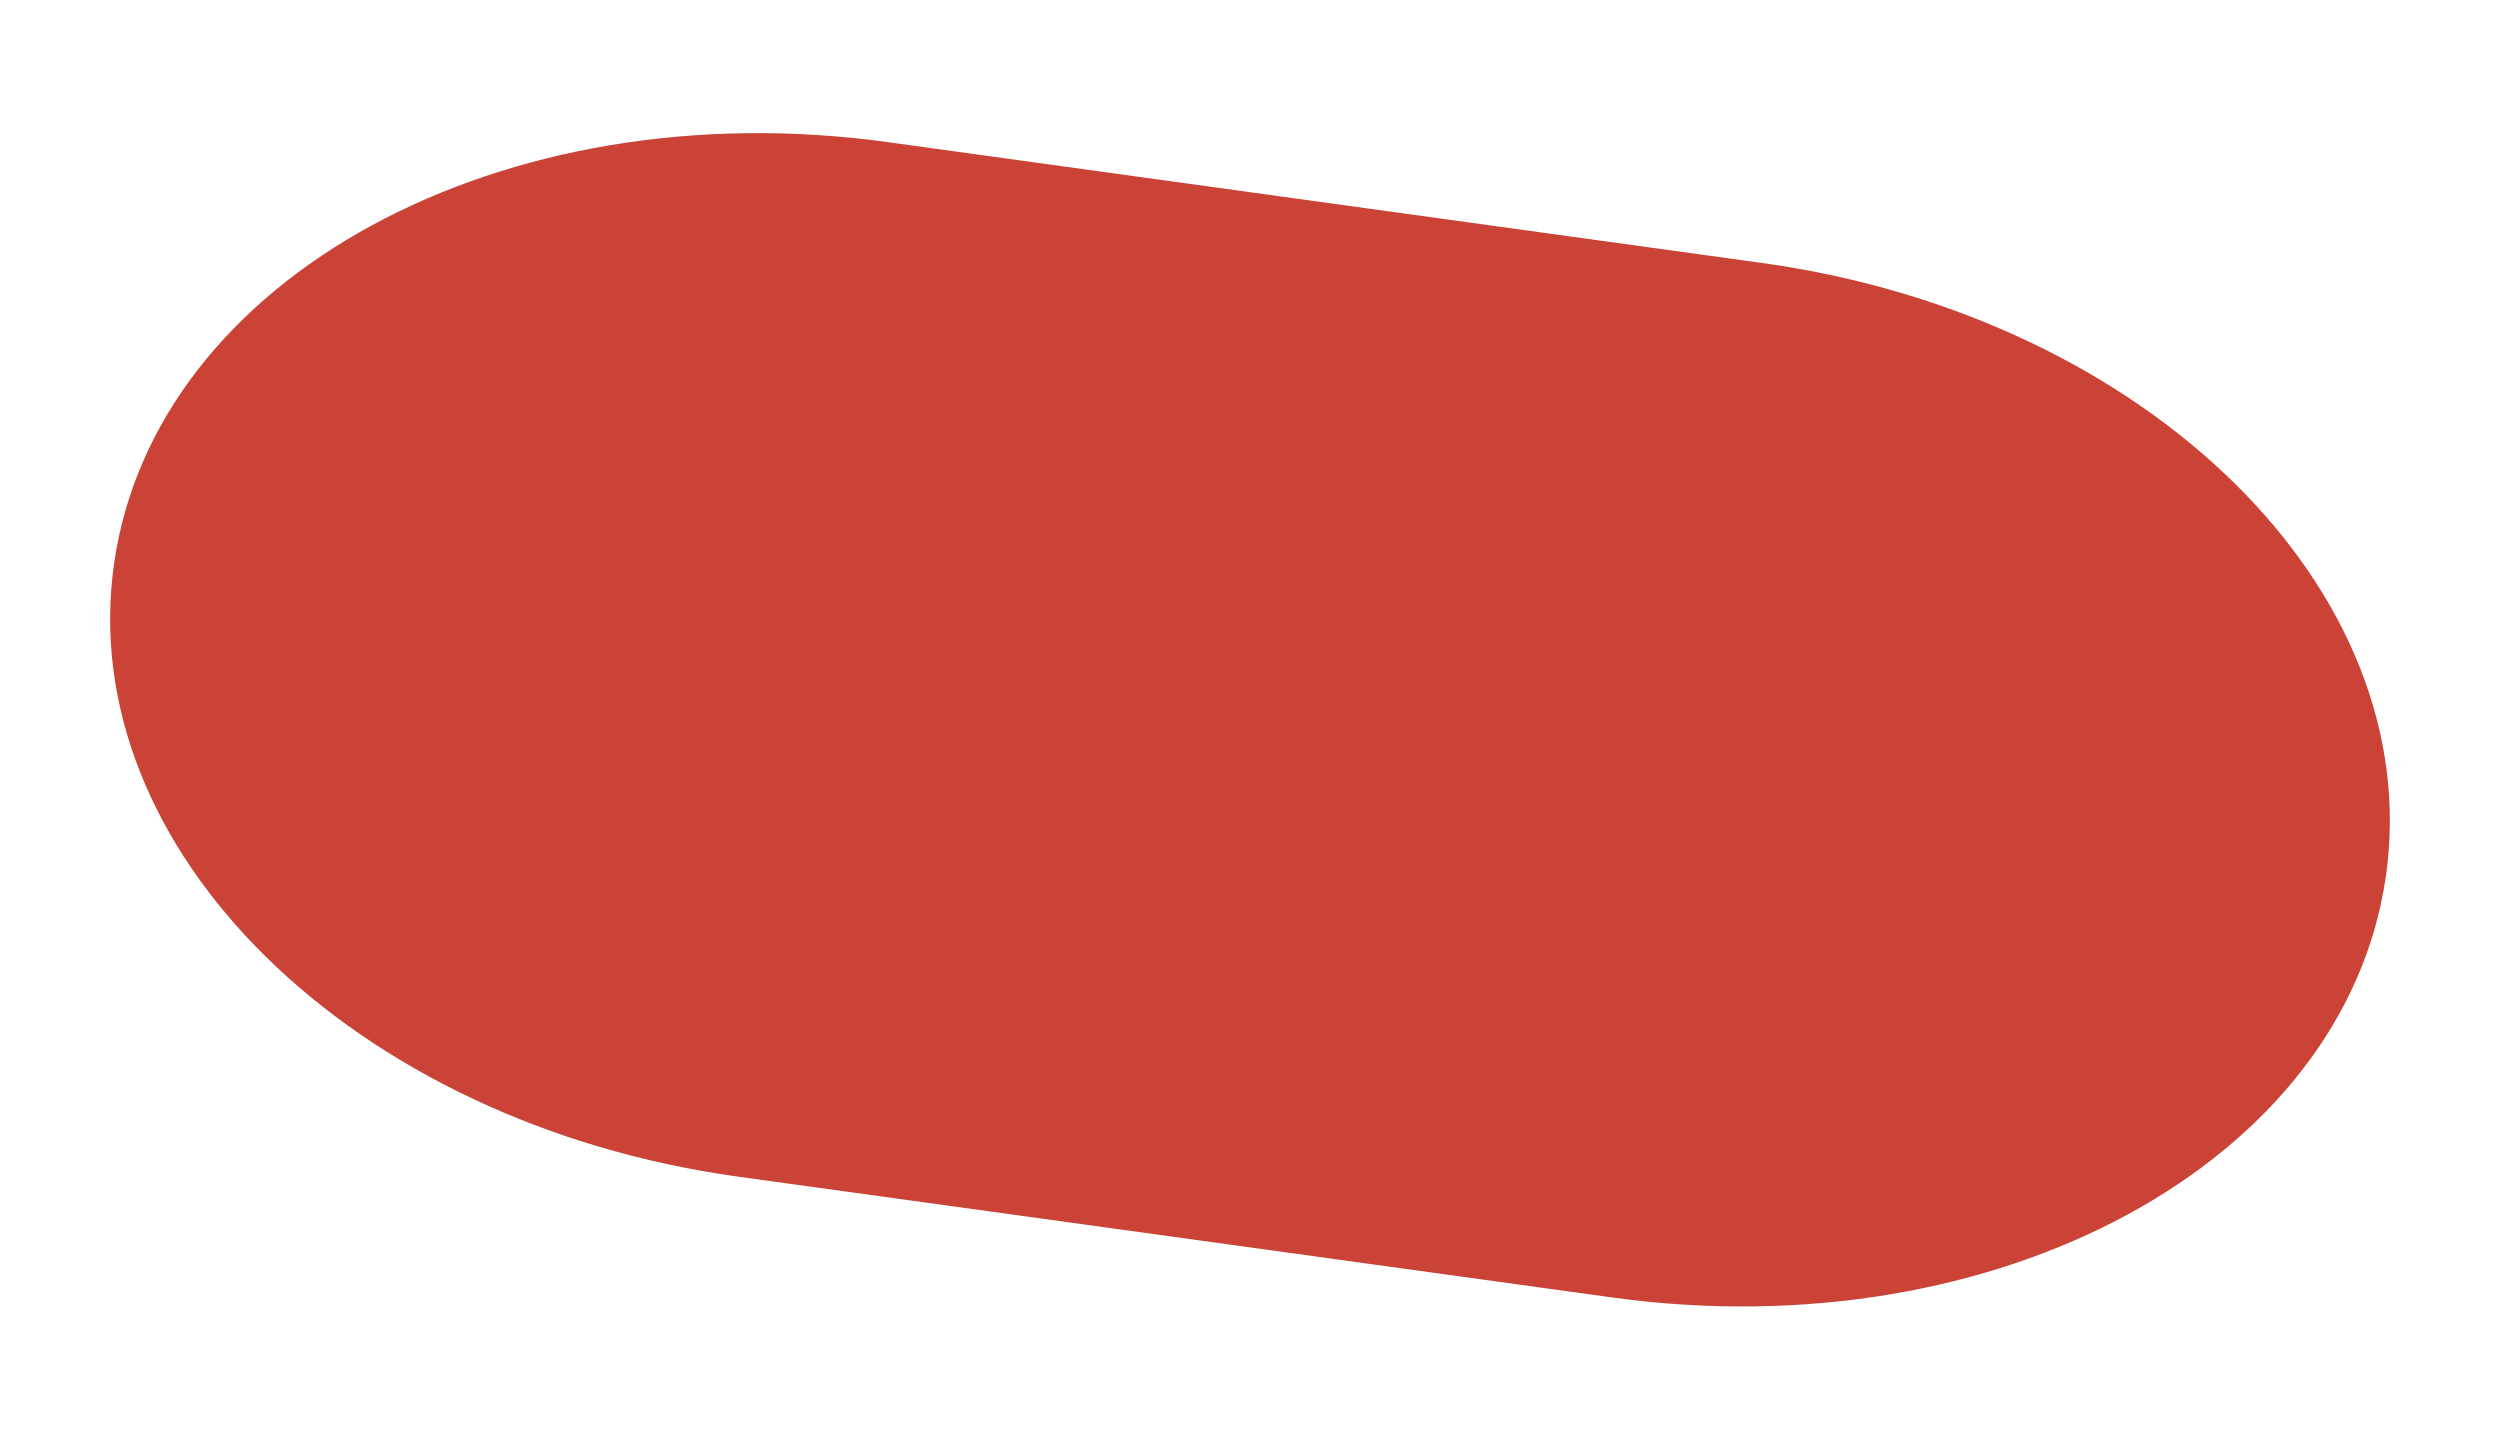 <svg xmlns="http://www.w3.org/2000/svg" xmlns:xlink="http://www.w3.org/1999/xlink" width="1799.741" height="1036.363" viewBox="0 0 1799.741 1036.363">
  <defs>
    <filter id="Mask" x="0" y="0" width="1799.741" height="1036.363" filterUnits="userSpaceOnUse">
      <feOffset dx="5" dy="10" input="SourceAlpha"/>
      <feGaussianBlur stdDeviation="10" result="blur"/>
      <feFlood flood-opacity="0.11"/>
      <feComposite operator="in" in2="blur"/>
      <feComposite in="SourceGraphic"/>
    </filter>
  </defs>
  <g transform="matrix(1, 0, 0, 1, 0, 0)" filter="url(#Mask)">
    <path id="Mask-2" data-name="Mask" d="M508.388-1.105,1143.34-2.549c280.539-.638,507.263,167.3,506.4,375.092s-228.981,376.764-509.521,377.4L505.27,751.389C224.73,752.027-1.993,584.093-1.132,376.3S227.849-.467,508.388-1.105Z" transform="translate(1659.04 993.68) rotate(-172)" fill="#cb4337"/>
  </g>
</svg>
